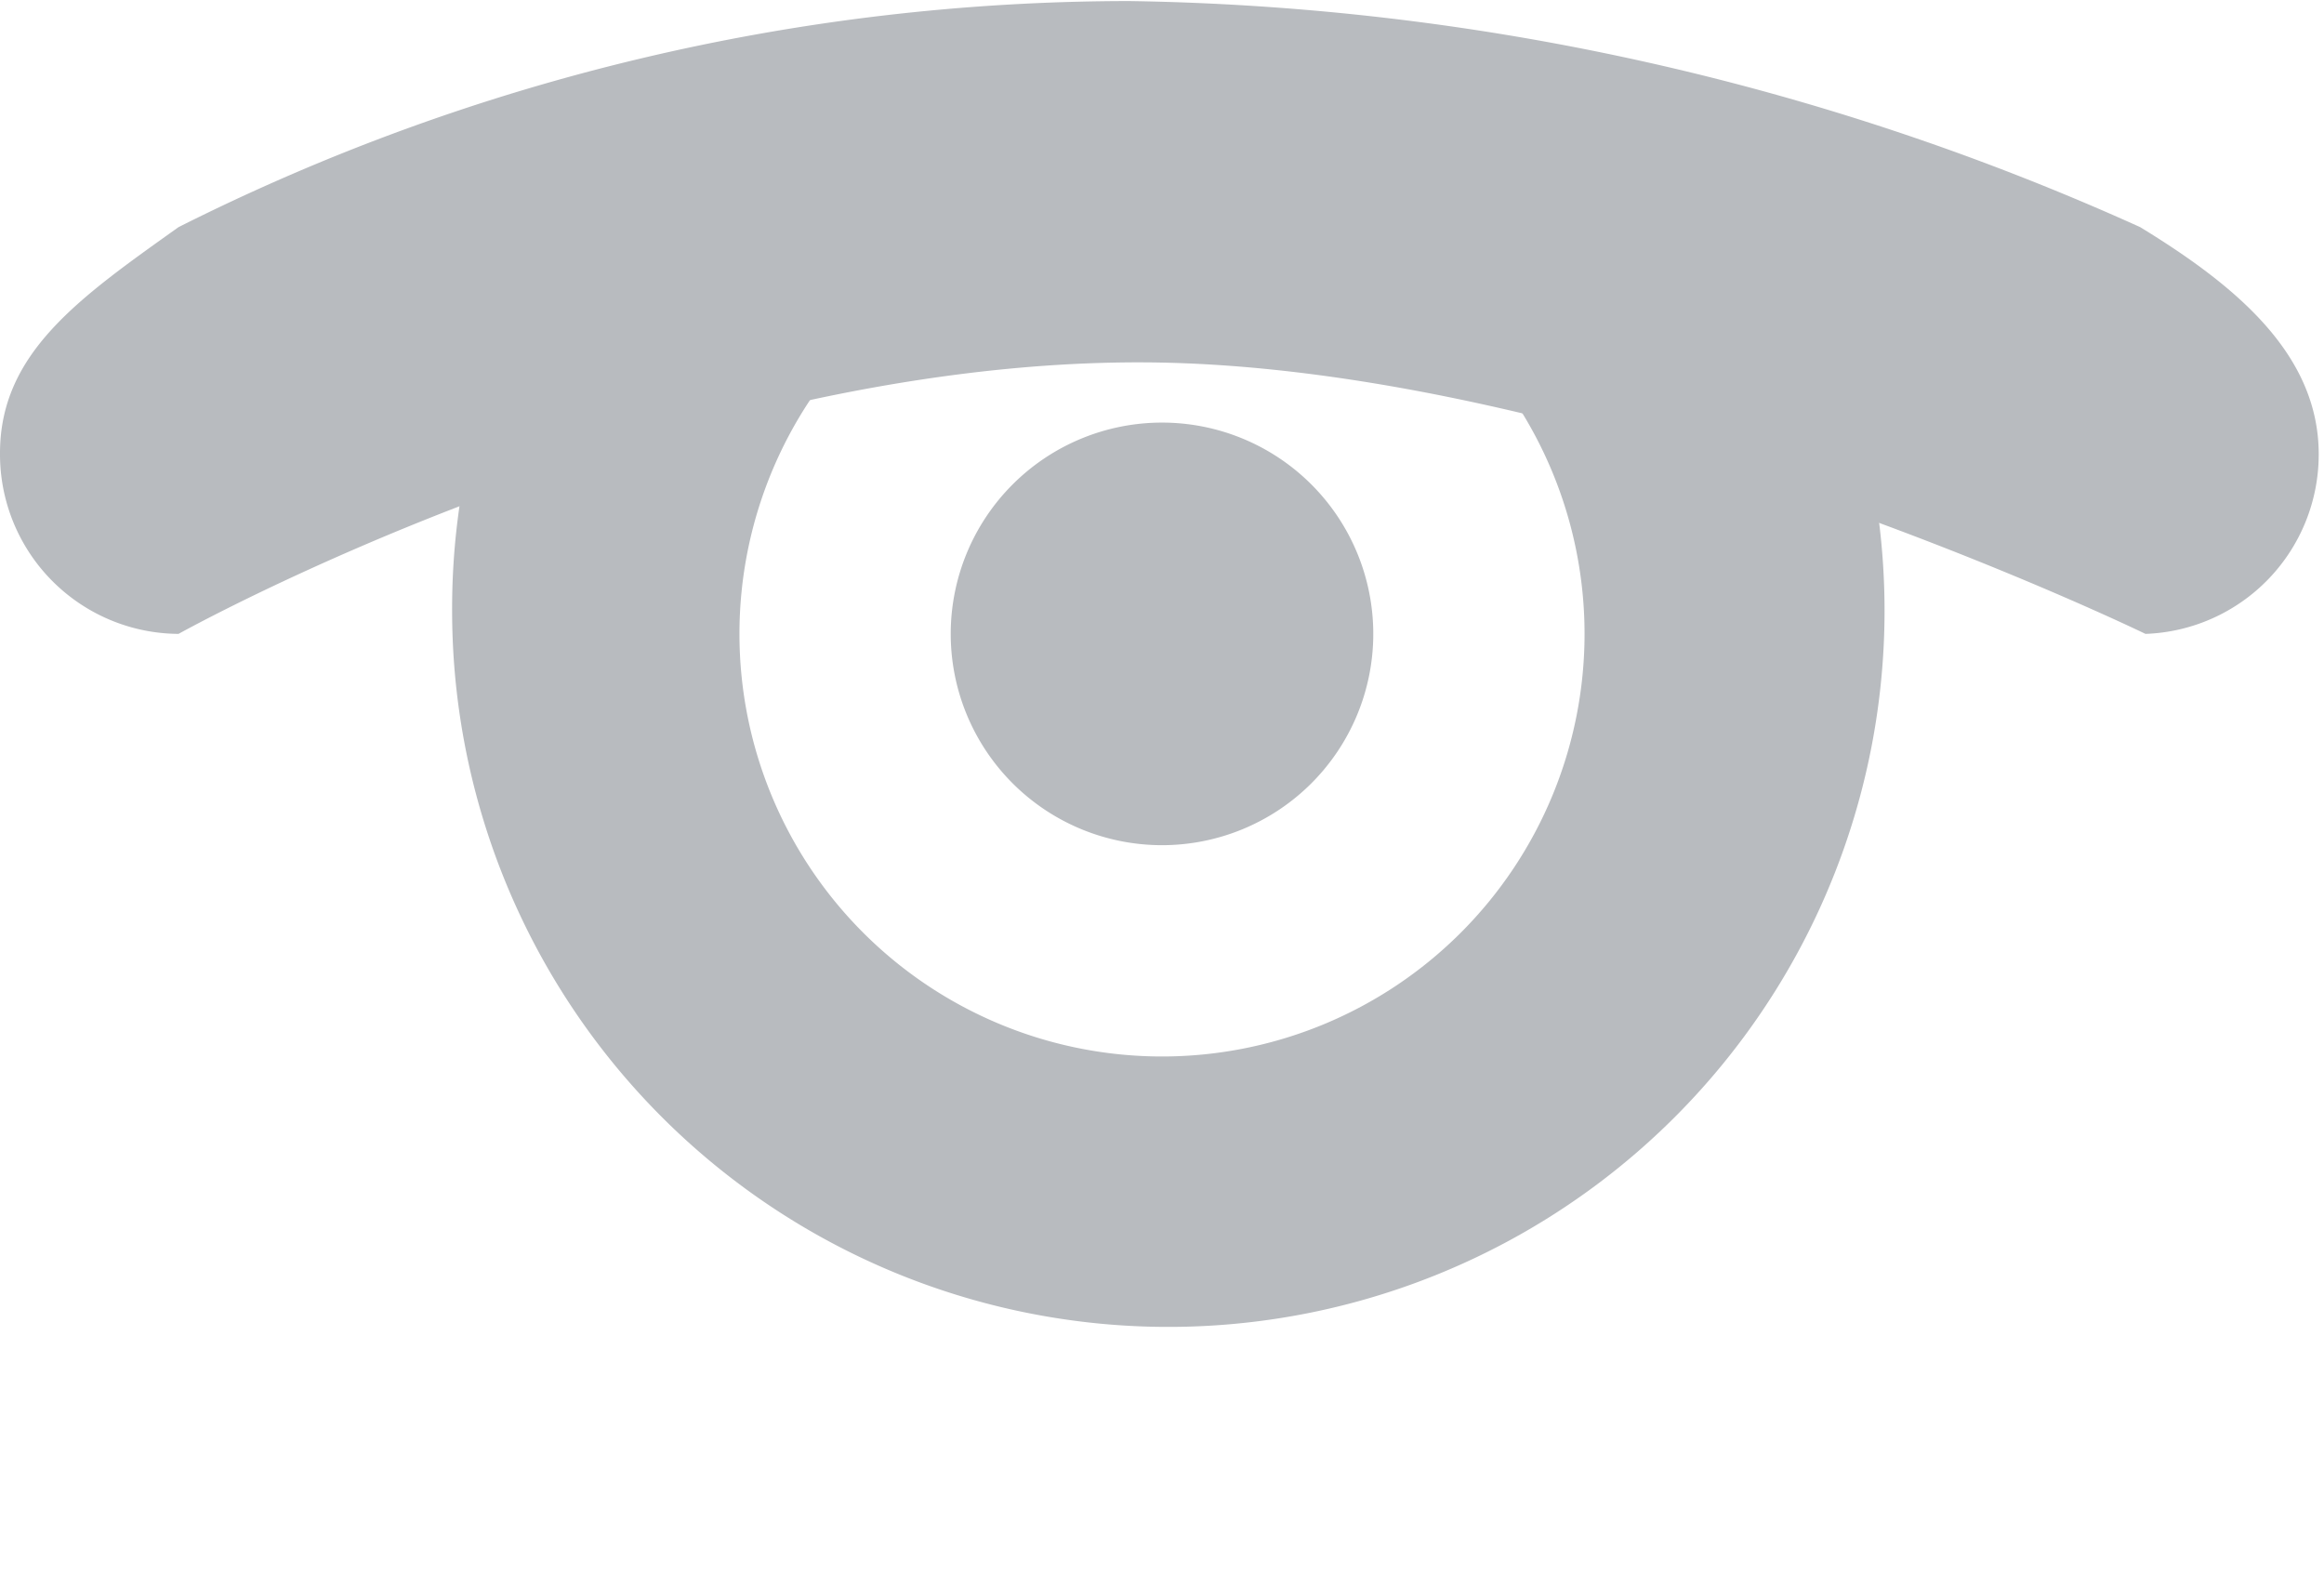 <svg id="libfl-icons" xmlns="http://www.w3.org/2000/svg" xmlns:xlink="http://www.w3.org/1999/xlink" viewBox="0 0 22 15.02"><defs><style>.cls-1{fill:none;clip-rule:evenodd;}.cls-2{clip-path:url(#clip-path);}.cls-3{fill:#b8bbbf;fill-rule:evenodd;}</style><clipPath id="clip-path"><path class="cls-1" d="M11,3.38c7.87.09,9.62,3,9.62,6.06S16.33,15,11,15,1.4,12.52,1.4,9.44,3,3.29,11,3.38Z"/></clipPath></defs><title>eye-grey</title><g class="cls-2"><path class="cls-3" d="M11,4A2,2,0,1,1,9,6,2,2,0,0,1,11,4Z"/><path class="cls-3" d="M11-1A6.78,6.78,0,1,1,4.28,5.8,6.76,6.76,0,0,1,11-1Zm0,3A4,4,0,1,1,7,6,4,4,0,0,1,11,2Z"/></g><path class="cls-3" d="M1.69,2.15a20.05,20.05,0,0,1,9-2.14,24.09,24.09,0,0,1,9.57,2.14c.9.55,1.69,1.2,1.69,2.15A1.7,1.7,0,0,1,20.31,6s-5.25-2.55-9.48-2.57C6.33,3.41,1.69,6,1.69,6A1.7,1.7,0,0,1,0,4.29C0,3.34.75,2.82,1.69,2.15Z"/></svg>